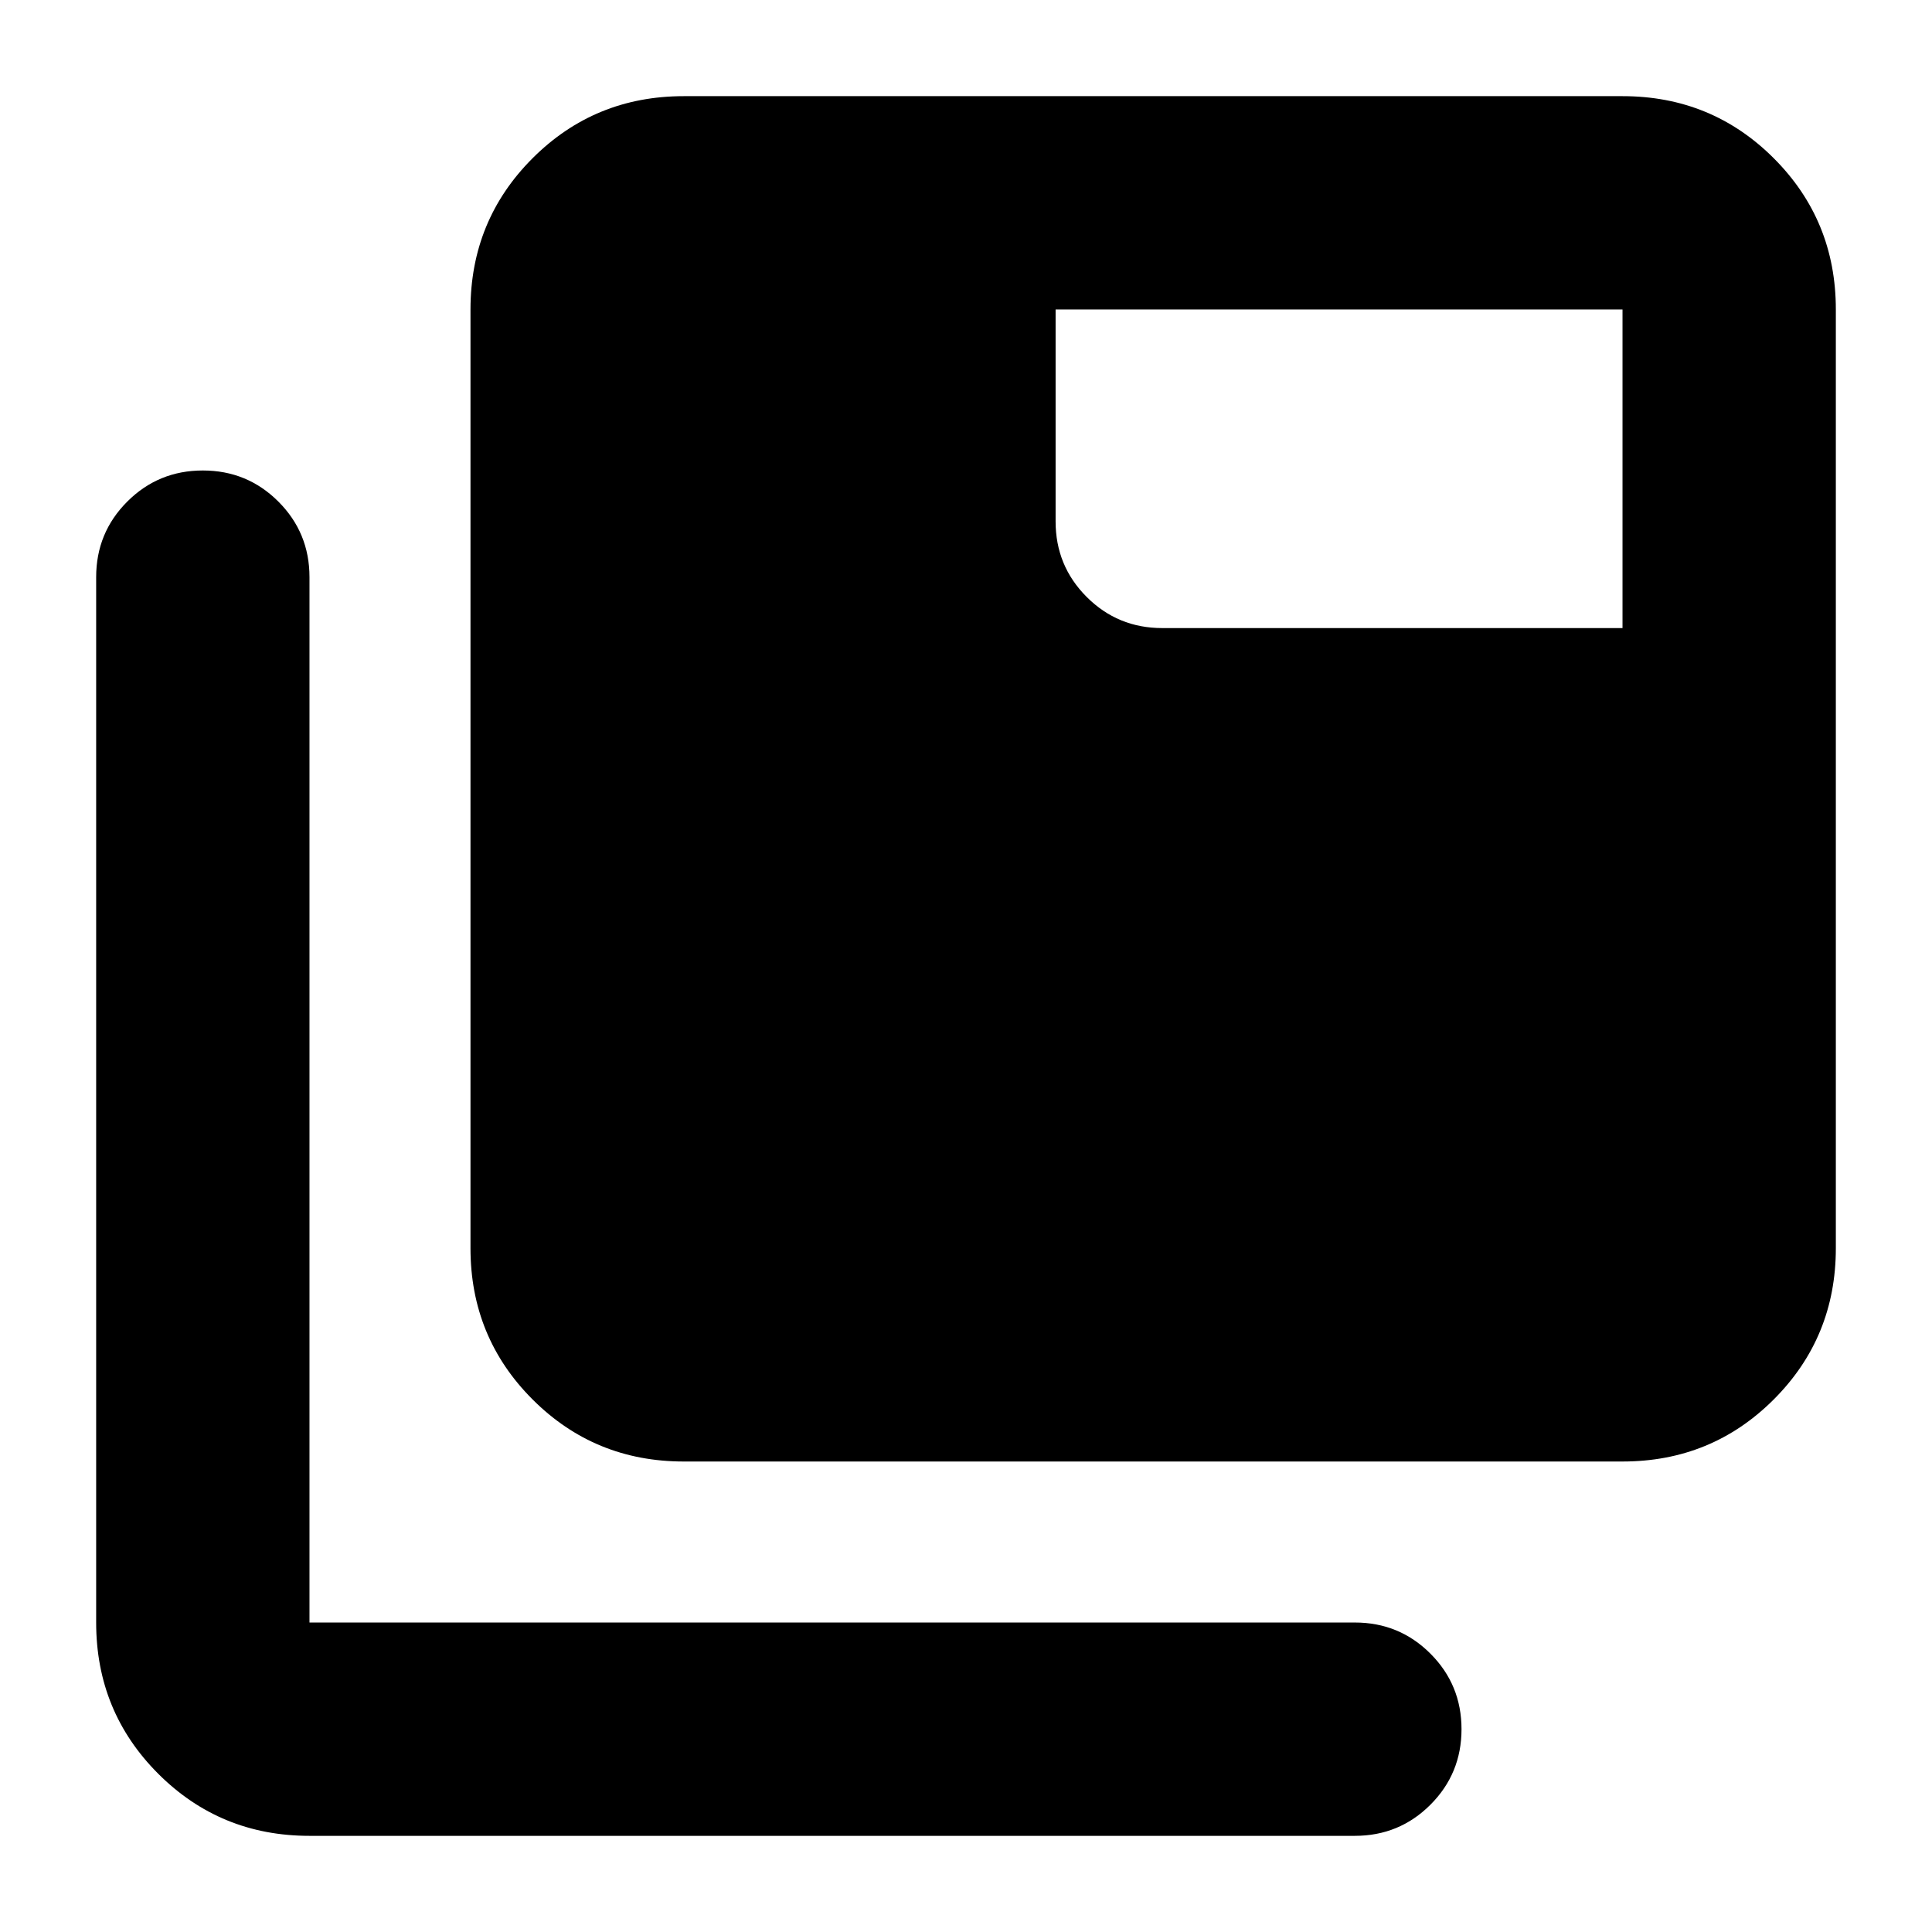 <svg xmlns="http://www.w3.org/2000/svg" height="24" viewBox="0 96 960 960" width="24"><path d="M153.782 1008.22q-44.305 0-75.153-30.849-30.848-30.848-30.848-75.153V382.783q0-22.087 15.457-37.544 15.456-15.457 37.544-15.457 22.087 0 37.544 15.457 15.456 15.457 15.456 37.544v519.435h519.435q22.087 0 37.544 15.456 15.457 15.457 15.457 37.544 0 22.088-15.457 37.544-15.457 15.458-37.544 15.458H153.782Zm186.002-186.002q-44.305 0-75.154-30.848-30.848-30.849-30.848-75.154V249.782q0-44.305 30.848-75.153 30.849-30.848 75.154-30.848h466.434q44.305 0 75.153 30.848 30.848 30.848 30.848 75.153v466.434q0 44.305-30.848 75.154-30.848 30.848-75.153 30.848H339.784Zm466.434-414.131V249.782H524.522v105.304q0 22.087 15.457 37.544 15.456 15.457 37.544 15.457h228.695Z"/></svg>